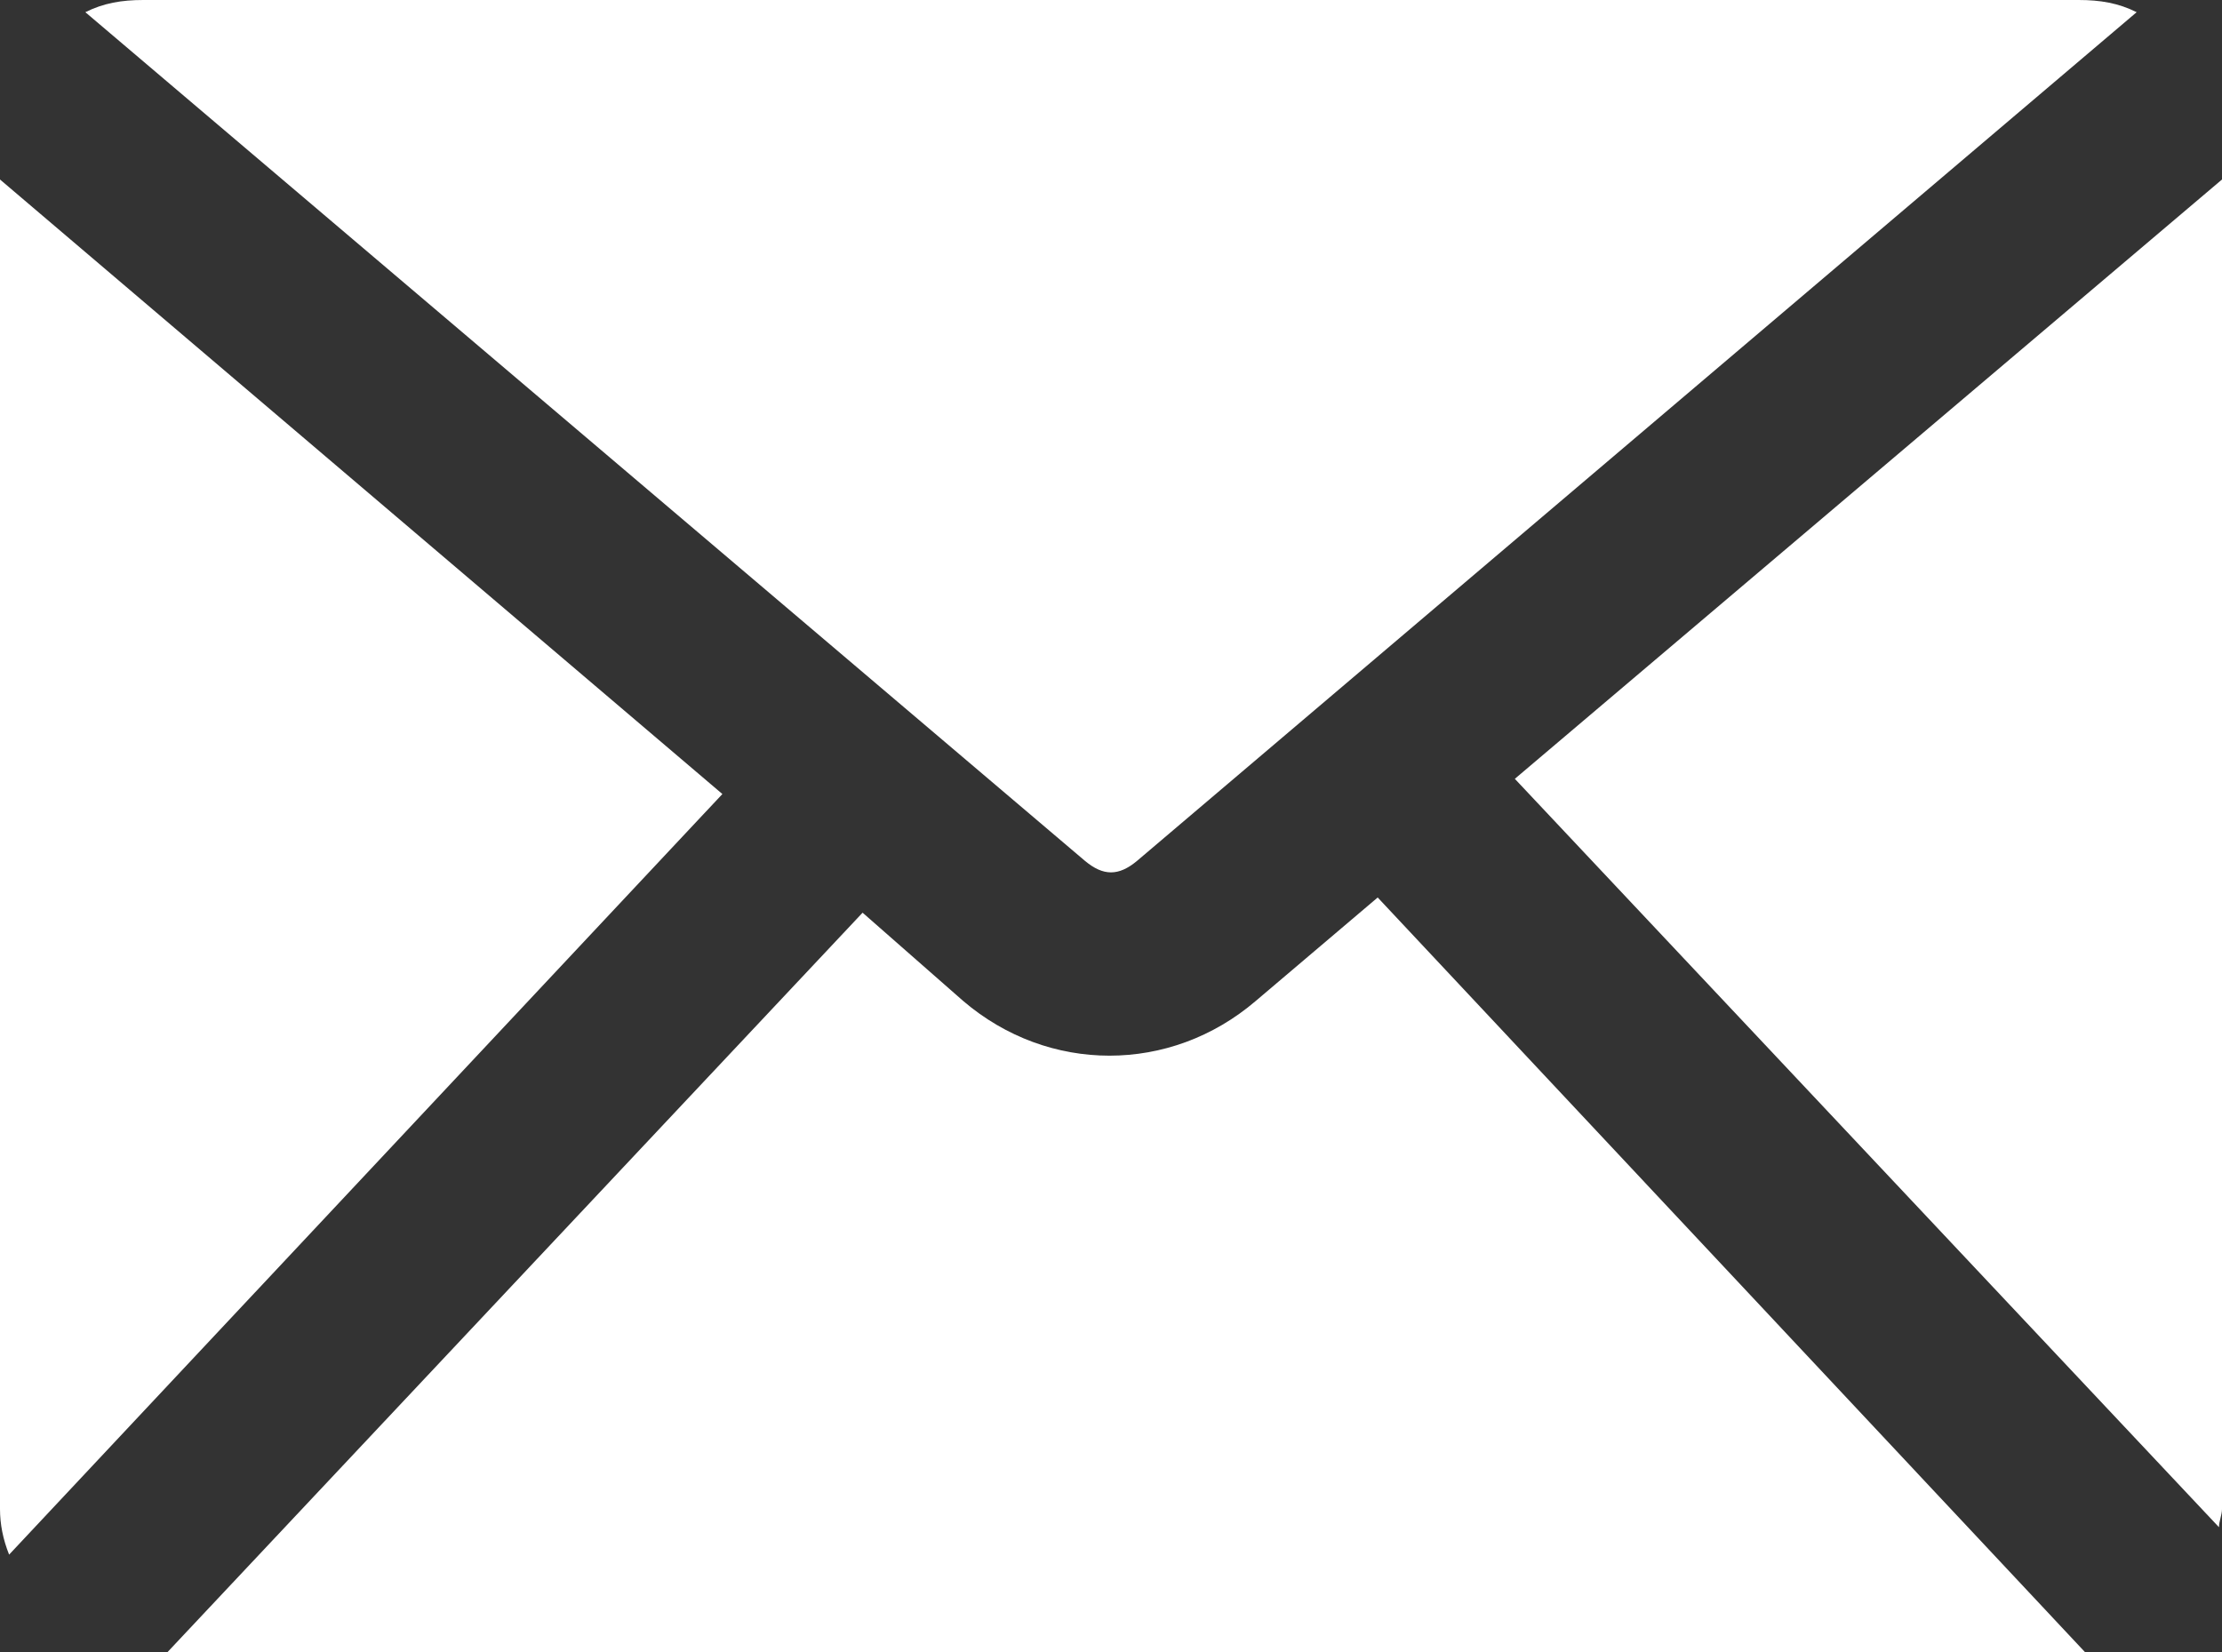 <svg width="39" height="29" viewBox="0 0 39 29" fill="none" xmlns="http://www.w3.org/2000/svg">
<rect x="0" y="0" width="39" height="29" fill="#333333" stroke="none"/>
<path d="M38.947 26.81C38.947 26.703 39 26.597 39 26.49V3.151L26.588 13.672L38.947 26.81Z" fill="white"/>
<path d="M0 3.151V26.49C0 26.757 0.053 27.024 0.16 27.291L12.679 13.939L0 3.151Z" fill="white"/>
<path d="M19.955 15.114L37.502 0.214C37.181 0.053 36.86 0 36.486 0H2.514C2.14 0 1.819 0.053 1.498 0.214L19.045 15.114C19.366 15.381 19.634 15.381 19.955 15.114Z" fill="white"/>
<path d="M22.041 17.571C21.292 18.212 20.383 18.532 19.473 18.532C18.564 18.532 17.654 18.212 16.905 17.571L15.14 16.022L2.942 29H36.486C36.539 29 36.539 29 36.593 29L24.181 15.755L22.041 17.571Z" fill="white"/>
</svg>

